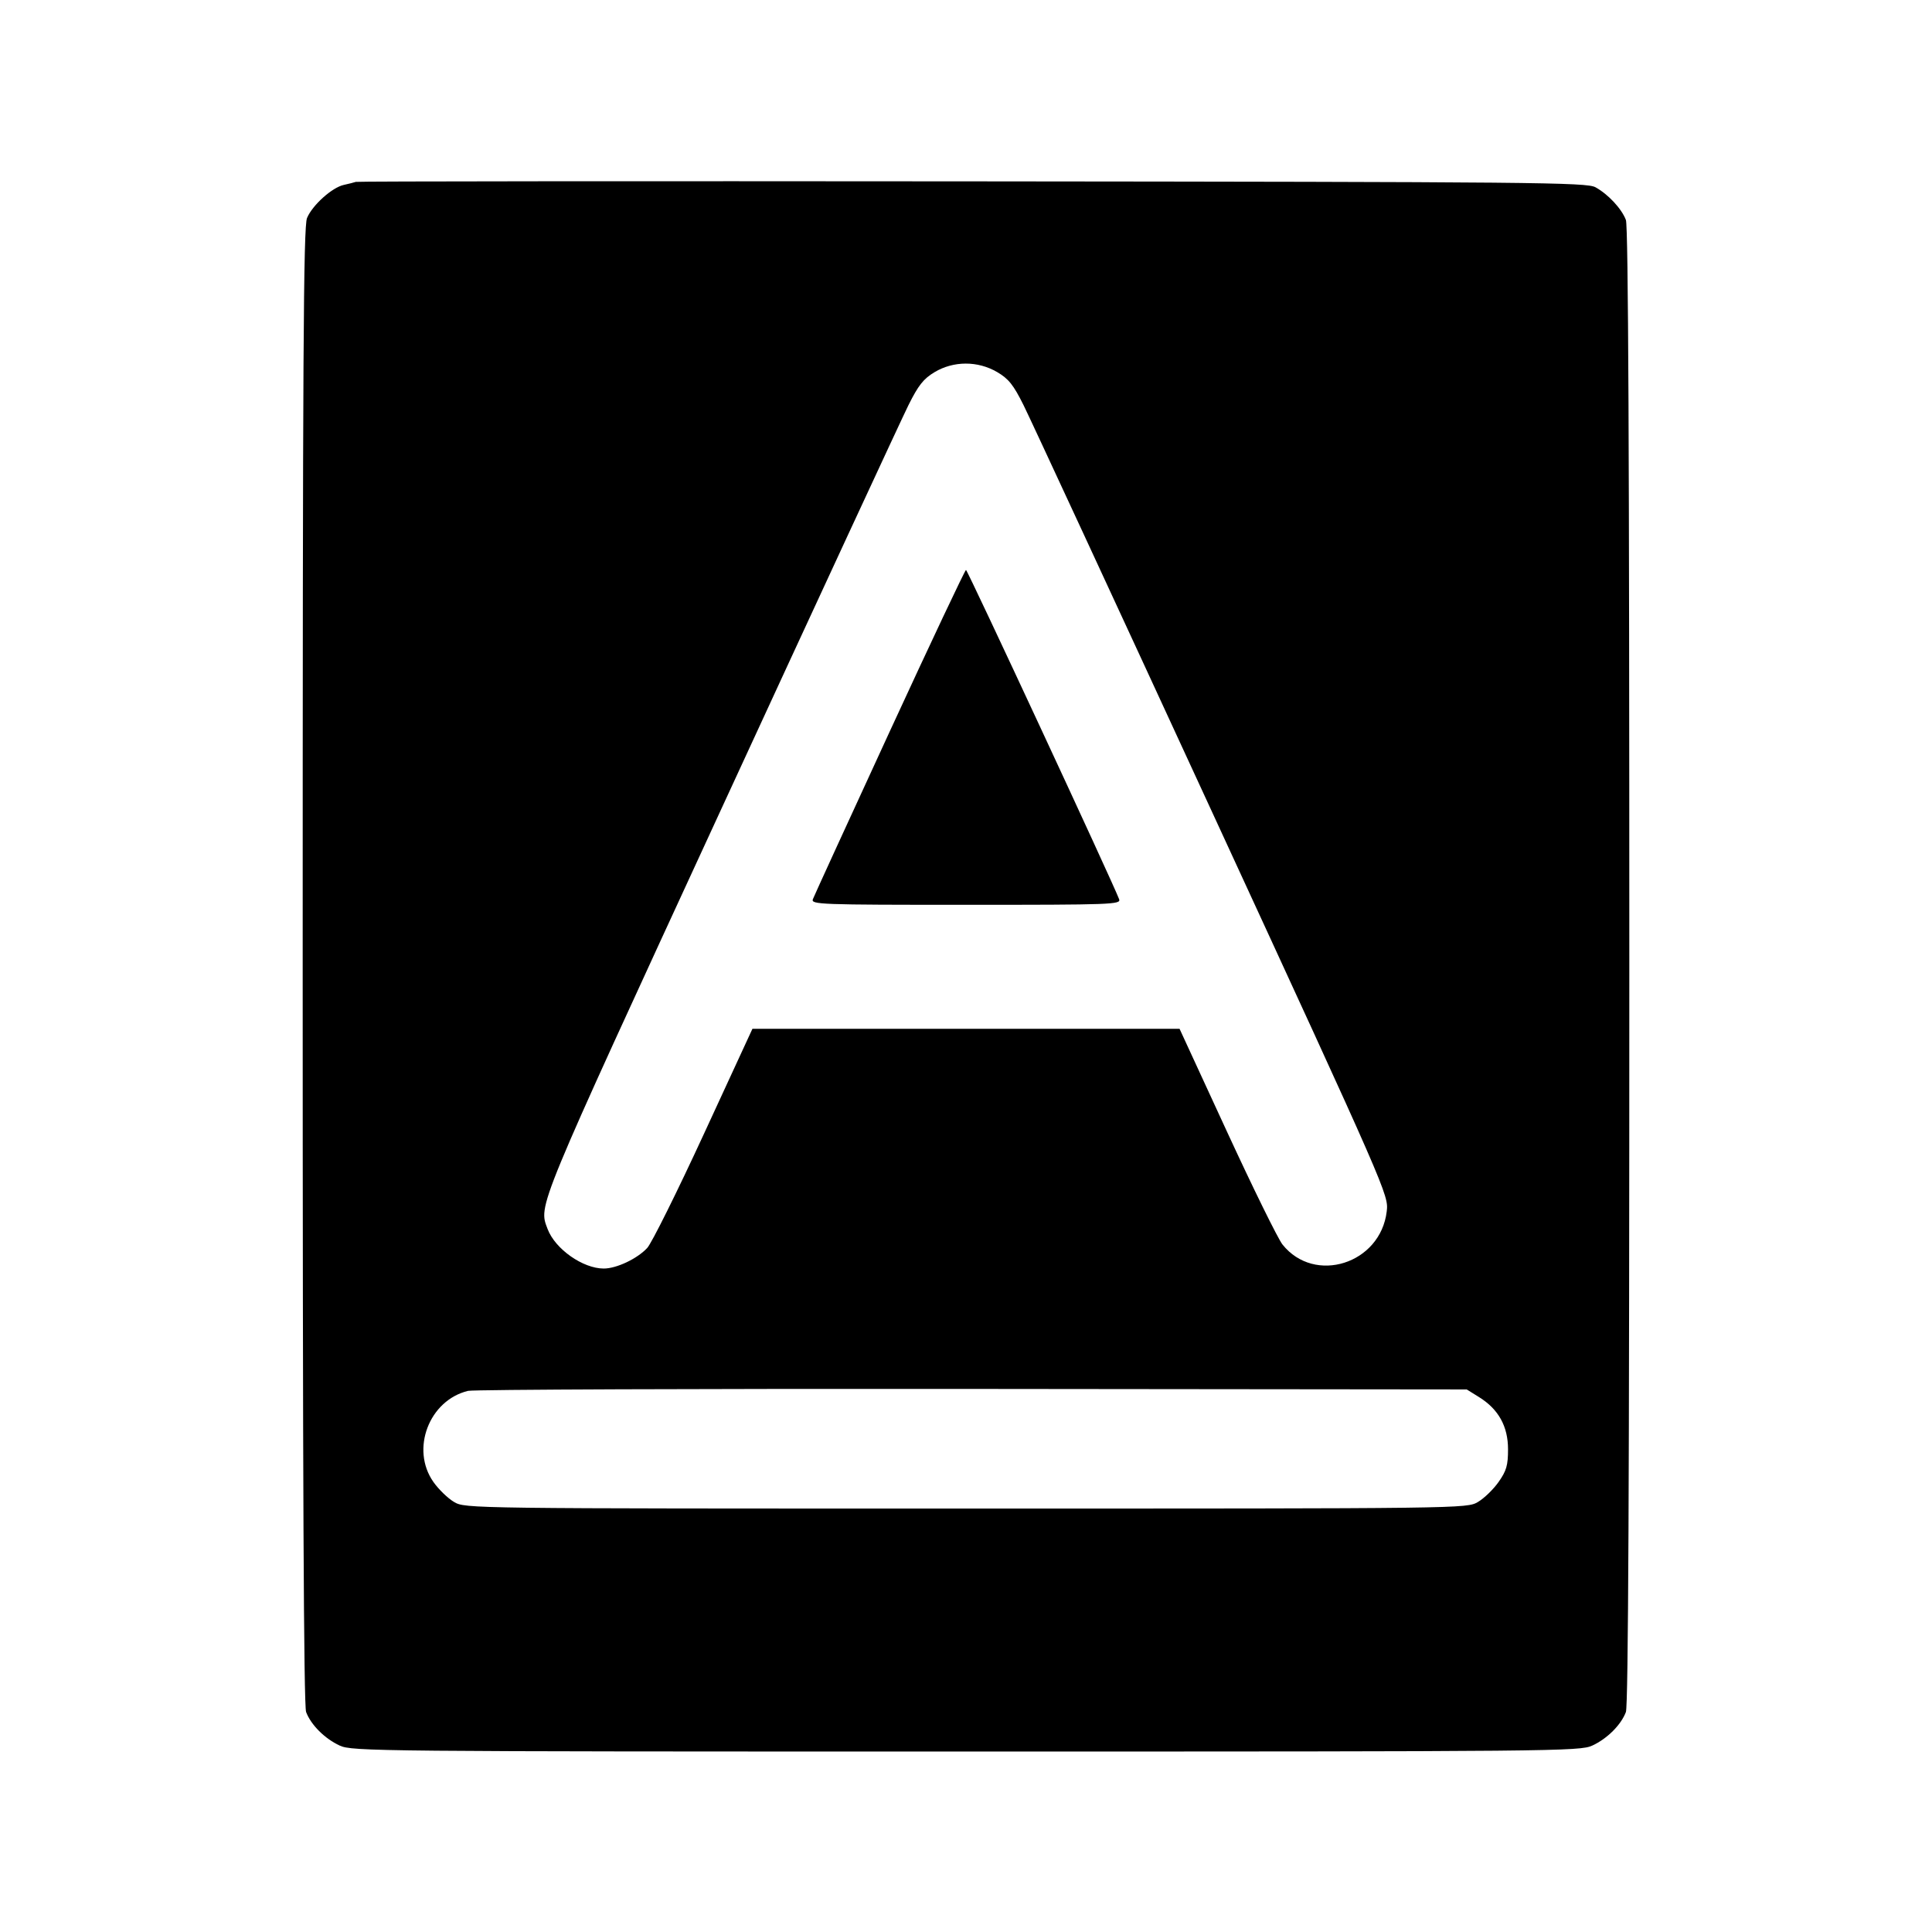 <svg fill="currentColor" viewBox="0 0 256 256" xmlns="http://www.w3.org/2000/svg"><path d="M47.147 24.100 C 46.912 24.180,46.196 24.361,45.554 24.502 C 43.991 24.847,41.395 27.183,40.683 28.886 C 40.205 30.031,40.107 46.873,40.107 127.959 C 40.107 195.945,40.245 226.016,40.560 226.852 C 41.206 228.560,43.027 230.378,45.013 231.298 C 46.656 232.058,49.785 232.088,128.000 232.088 C 206.215 232.088,209.344 232.058,210.987 231.298 C 212.973 230.378,214.794 228.560,215.440 226.852 C 215.755 226.016,215.893 195.957,215.893 128.000 C 215.893 60.043,215.755 29.984,215.440 29.148 C 214.877 27.658,213.105 25.752,211.413 24.815 C 210.234 24.163,203.713 24.101,128.853 24.031 C 84.149 23.989,47.381 24.020,47.147 24.100 M132.129 49.302 C 133.643 50.189,134.287 50.996,135.621 53.675 C 136.520 55.482,147.775 79.769,160.632 107.648 C 183.905 158.113,184.006 158.345,183.749 160.514 C 182.926 167.461,174.194 170.240,169.939 164.908 C 169.341 164.159,166.027 157.420,162.574 149.933 L 156.297 136.320 128.000 136.320 L 99.702 136.320 93.264 150.266 C 89.724 157.936,86.347 164.729,85.760 165.362 C 84.435 166.791,81.695 168.088,80.000 168.088 C 77.234 168.088,73.562 165.504,72.560 162.852 C 71.343 159.629,70.881 160.747,95.425 107.524 C 108.251 79.714,119.478 55.486,120.375 53.684 C 121.684 51.055,122.366 50.192,123.829 49.315 C 126.349 47.804,129.565 47.799,132.129 49.302 M117.877 96.960 C 112.441 108.752,107.866 118.736,107.711 119.147 C 107.445 119.851,108.585 119.893,128.000 119.893 C 147.415 119.893,148.555 119.851,148.289 119.147 C 147.429 116.868,128.199 75.520,128.000 75.520 C 127.869 75.520,123.314 85.168,117.877 96.960 M195.975 185.119 C 198.560 186.726,199.822 188.996,199.822 192.036 C 199.822 194.169,199.617 194.880,198.572 196.367 C 197.884 197.345,196.652 198.539,195.834 199.020 C 194.352 199.890,194.096 199.893,128.000 199.893 C 61.904 199.893,61.648 199.890,60.166 199.020 C 59.348 198.539,58.116 197.345,57.428 196.367 C 54.382 192.033,56.852 185.543,62.022 184.296 C 62.758 184.119,92.832 184.004,128.853 184.040 L 194.347 184.107 195.975 185.119 " stroke="none" fill-rule="evenodd"></path></svg>